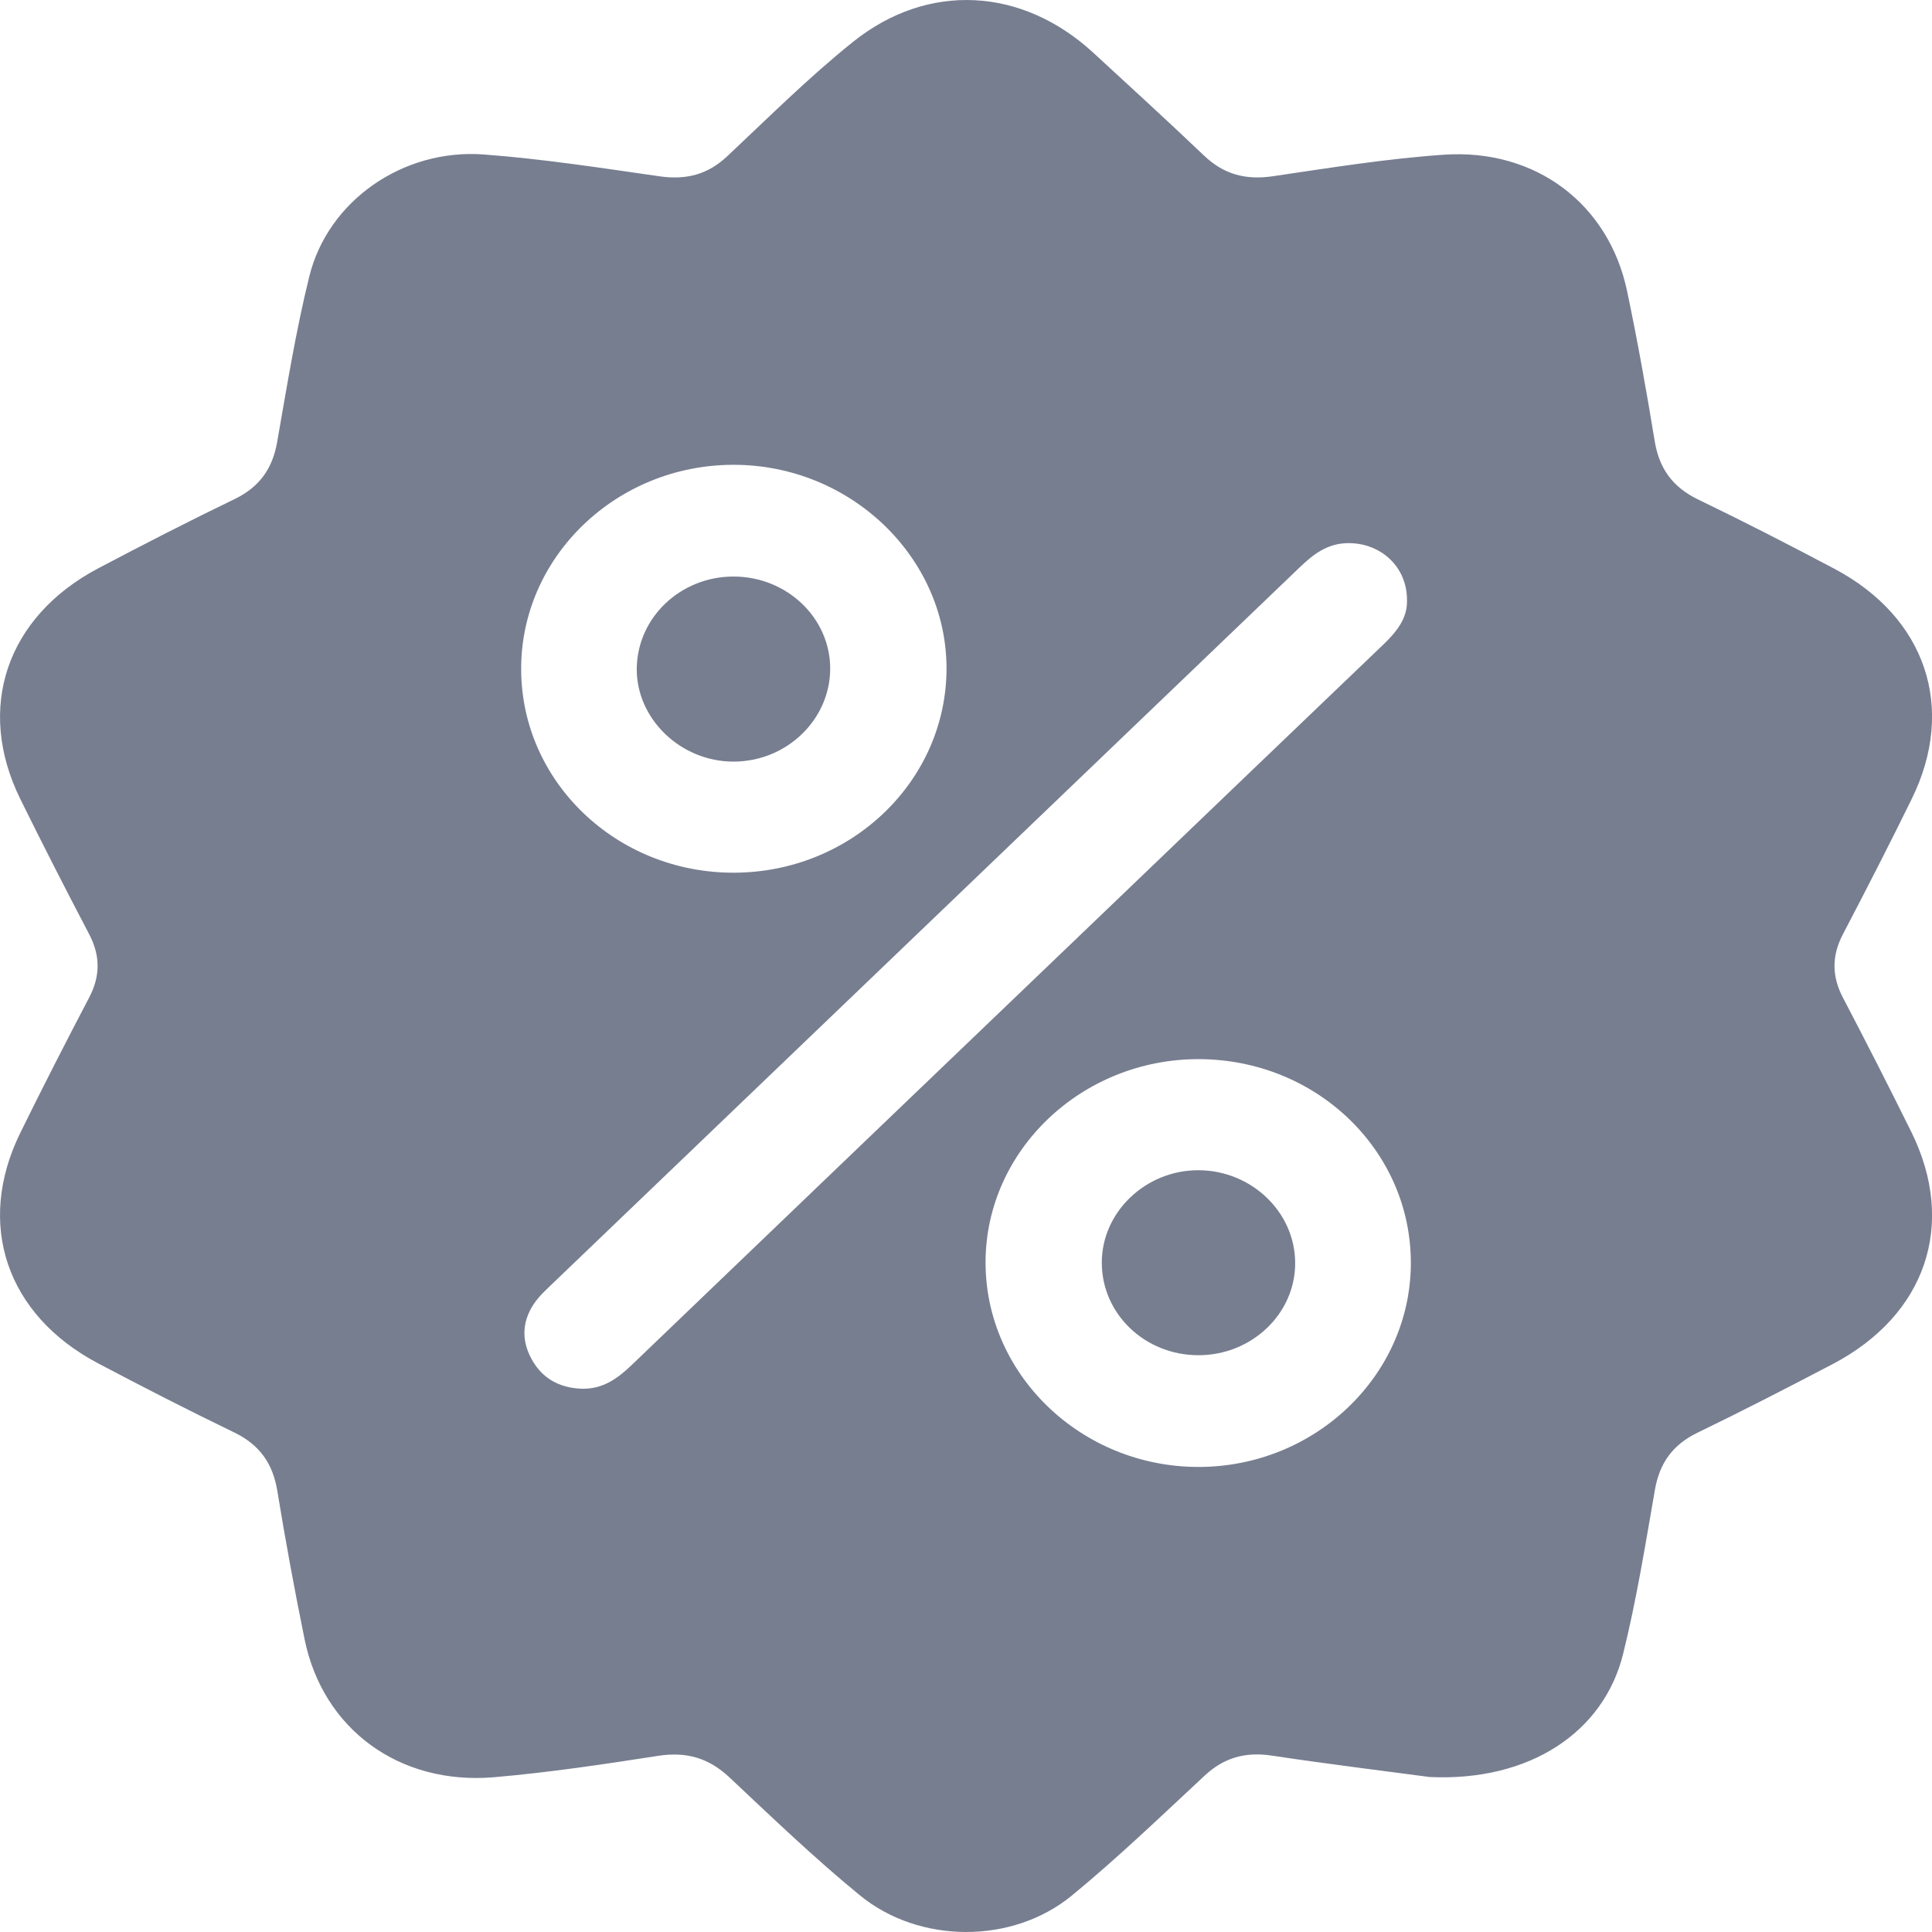 <svg width="24" height="24" viewBox="0 0 24 24" fill="none" xmlns="http://www.w3.org/2000/svg">
<g clip-path="url(#clip0_238_11063)">
<path d="M17.762 22.075C17.244 22.006 16.52 21.917 15.8 21.809C15.47 21.759 15.204 21.834 14.964 22.058C14.422 22.562 13.887 23.077 13.315 23.547C12.578 24.153 11.419 24.15 10.68 23.543C10.116 23.081 9.59 22.576 9.06 22.078C8.804 21.838 8.528 21.757 8.174 21.812C7.499 21.917 6.822 22.018 6.141 22.077C4.961 22.179 4.012 21.481 3.784 20.365C3.659 19.753 3.546 19.138 3.445 18.521C3.39 18.186 3.231 17.95 2.909 17.794C2.339 17.519 1.776 17.23 1.217 16.935C0.077 16.333 -0.303 15.203 0.252 14.073C0.529 13.509 0.816 12.948 1.108 12.391C1.248 12.123 1.247 11.871 1.107 11.604C0.815 11.046 0.528 10.486 0.25 9.921C-0.303 8.794 0.081 7.662 1.22 7.06C1.78 6.765 2.342 6.476 2.912 6.201C3.227 6.049 3.385 5.819 3.443 5.491C3.564 4.802 3.675 4.11 3.843 3.431C4.075 2.494 5.006 1.844 6.011 1.919C6.744 1.974 7.472 2.087 8.199 2.191C8.53 2.237 8.796 2.166 9.035 1.94C9.547 1.459 10.046 0.962 10.594 0.522C11.527 -0.227 12.696 -0.158 13.579 0.653C14.039 1.077 14.502 1.499 14.955 1.931C15.197 2.163 15.468 2.239 15.807 2.19C16.514 2.086 17.223 1.971 17.936 1.922C19.077 1.844 19.984 2.534 20.212 3.615C20.342 4.233 20.453 4.855 20.555 5.478C20.61 5.813 20.771 6.048 21.093 6.204C21.663 6.479 22.226 6.768 22.785 7.064C23.925 7.667 24.304 8.795 23.748 9.925C23.471 10.49 23.184 11.05 22.892 11.608C22.753 11.876 22.755 12.129 22.895 12.396C23.184 12.948 23.467 13.503 23.743 14.061C24.309 15.208 23.926 16.338 22.763 16.947C22.209 17.237 21.652 17.524 21.088 17.797C20.774 17.949 20.615 18.179 20.558 18.507C20.439 19.19 20.329 19.877 20.162 20.549C19.922 21.514 19.009 22.131 17.764 22.075H17.762ZM17.478 7.458C17.482 7.047 17.159 6.744 16.746 6.747C16.487 6.749 16.312 6.888 16.142 7.051C13.042 10.024 9.94 12.996 6.839 15.969C6.775 16.031 6.708 16.093 6.656 16.163C6.491 16.386 6.469 16.629 6.597 16.871C6.724 17.112 6.936 17.241 7.224 17.251C7.491 17.259 7.675 17.122 7.851 16.953C9.84 15.044 11.831 13.137 13.822 11.229C14.942 10.155 16.061 9.081 17.182 8.009C17.348 7.85 17.485 7.681 17.478 7.458H17.478ZM14.893 13.157C13.442 13.154 12.249 14.285 12.243 15.672C12.237 17.07 13.424 18.218 14.88 18.223C16.328 18.227 17.517 17.095 17.526 15.704C17.535 14.298 16.359 13.161 14.893 13.157ZM9.117 10.841C10.578 10.838 11.762 9.696 11.758 8.296C11.753 6.912 10.556 5.772 9.11 5.774C7.653 5.775 6.466 6.922 6.474 8.321C6.481 9.717 7.662 10.844 9.117 10.841L9.117 10.841Z" fill="#777E90"/>
<path d="M14.88 16.835C14.22 16.831 13.69 16.323 13.687 15.691C13.683 15.058 14.233 14.532 14.894 14.537C15.549 14.542 16.086 15.058 16.089 15.685C16.093 16.32 15.547 16.839 14.88 16.835H14.88Z" fill="#777E90"/>
<path d="M9.11 7.162C9.777 7.161 10.319 7.681 10.313 8.316C10.306 8.945 9.77 9.459 9.115 9.461C8.457 9.463 7.903 8.93 7.91 8.303C7.918 7.671 8.452 7.163 9.11 7.162Z" fill="#777E90"/>
</g>
<defs>
<clipPath id="clip0_238_11063">
<rect width="24" height="24" fill="white"/>
</clipPath>
</defs>
</svg>
